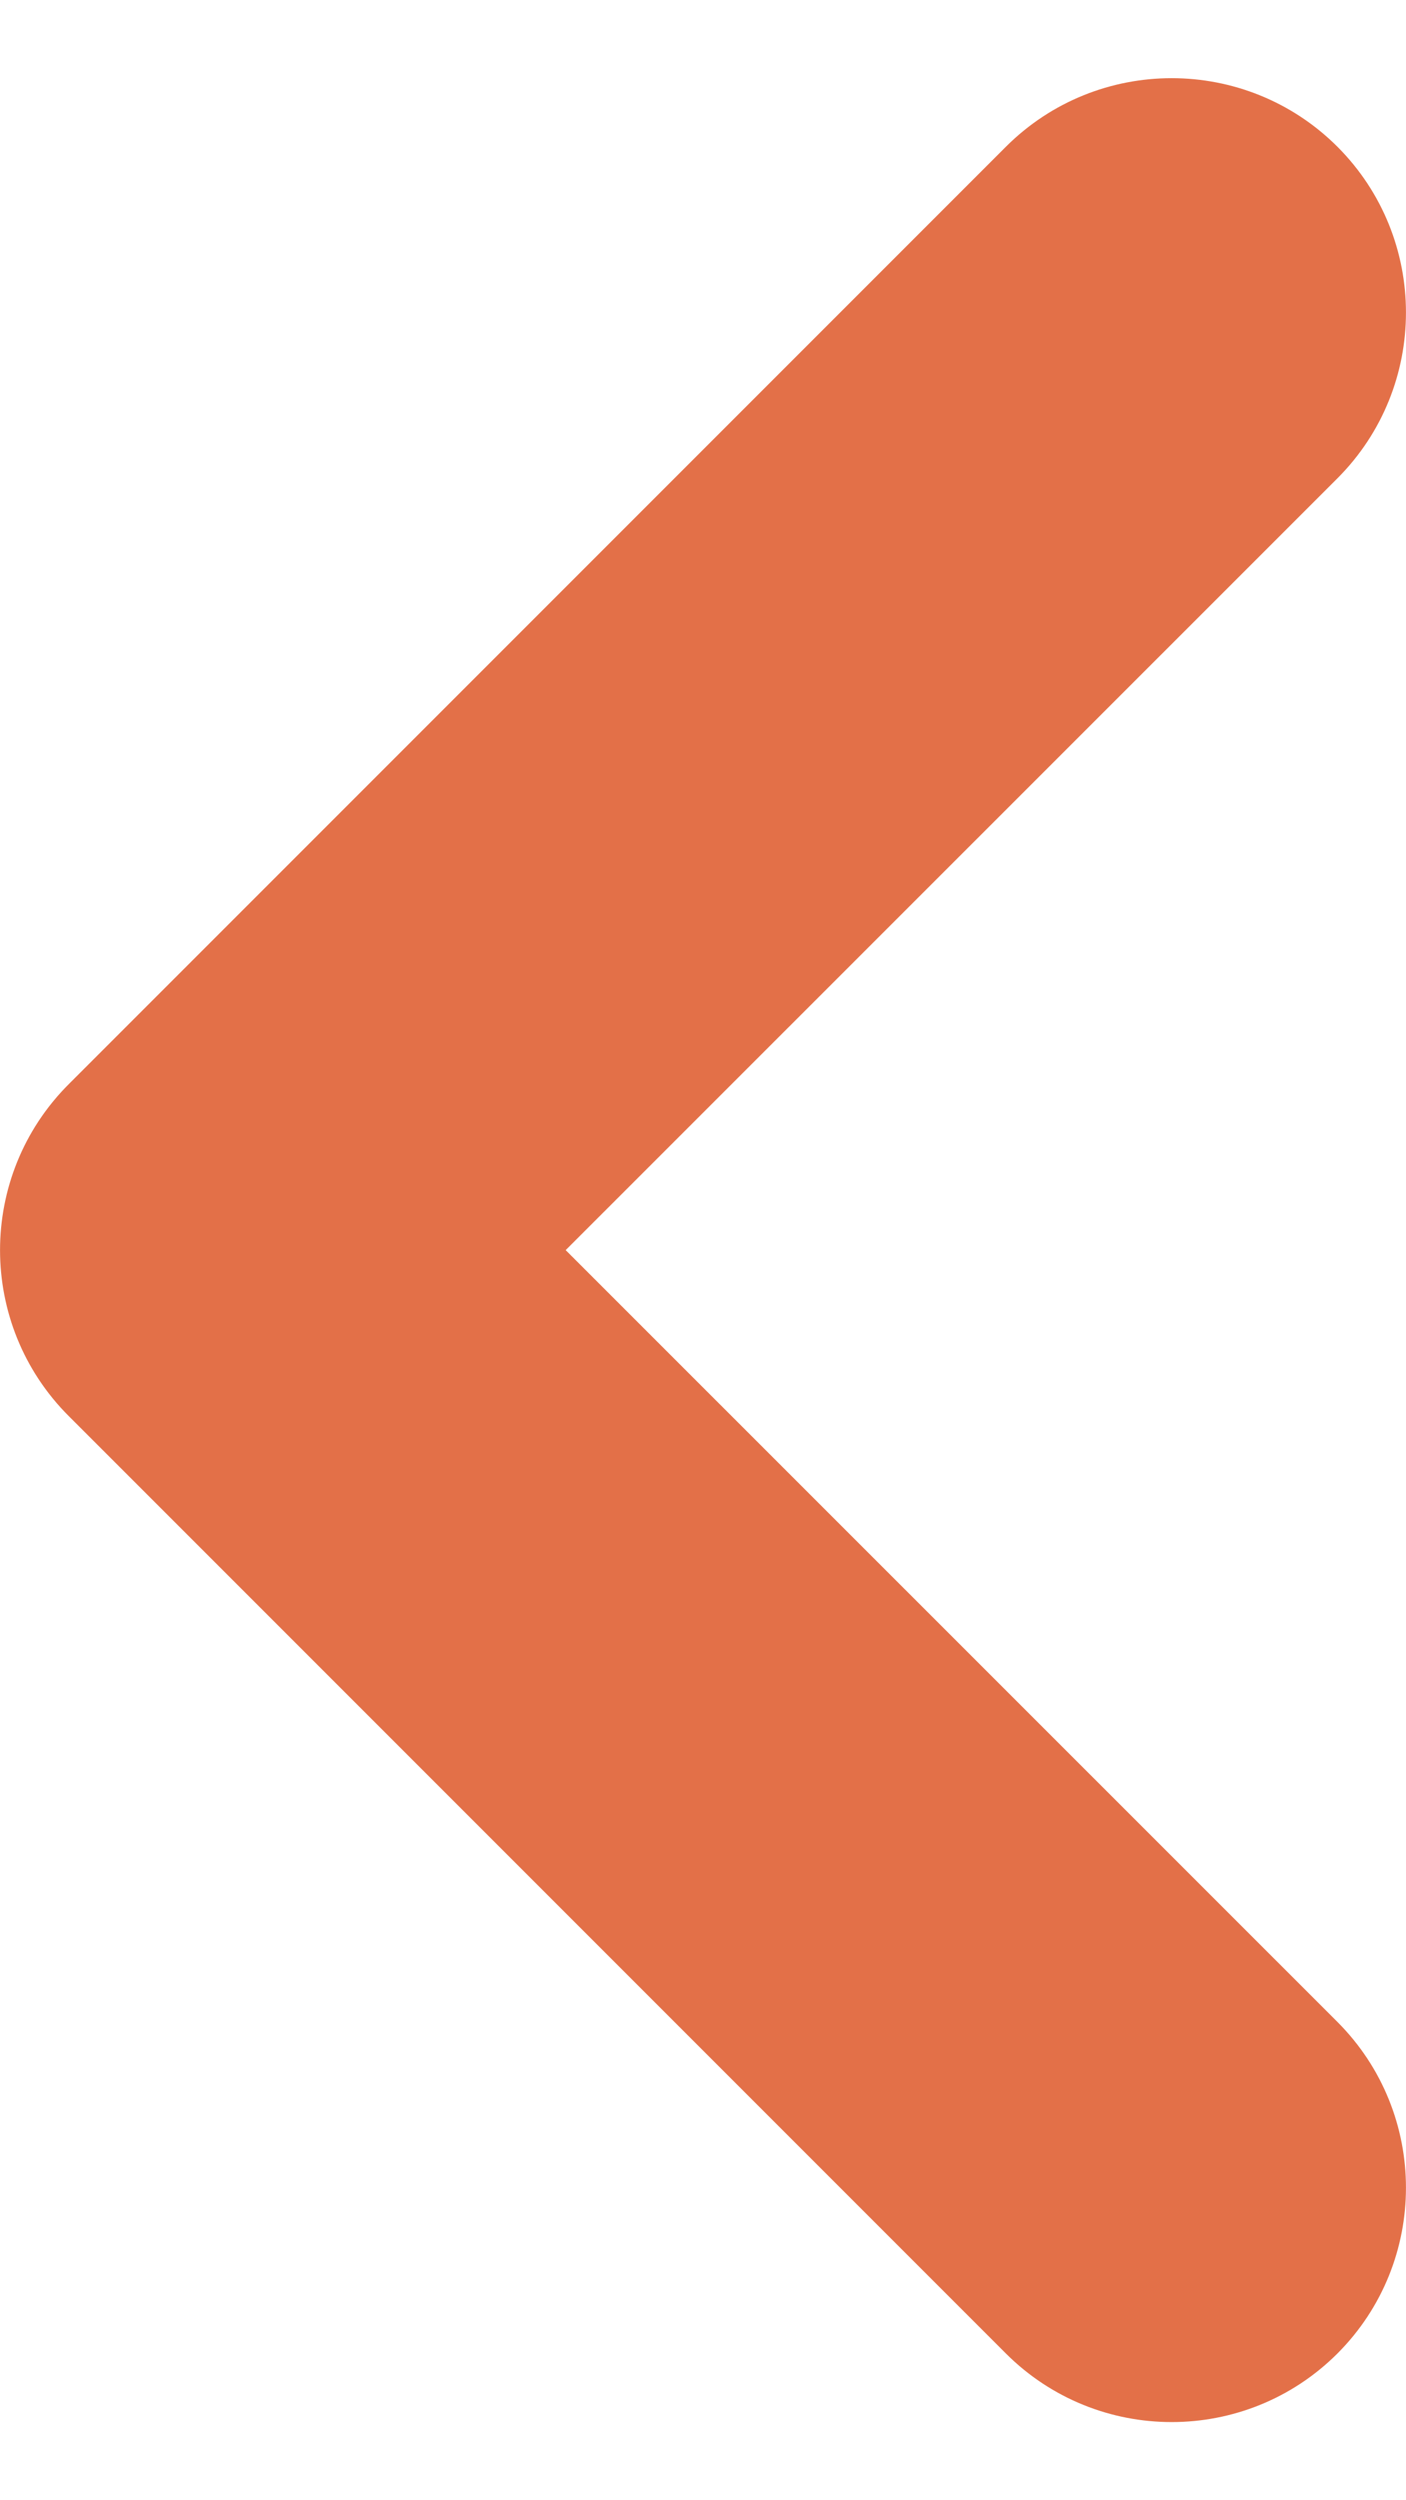 <svg width="9" height="16" viewBox="0 0 9 16" fill="none" xmlns="http://www.w3.org/2000/svg">
<path fill-rule="evenodd" clip-rule="evenodd" d="M8.561 0.939C9.146 1.525 9.146 2.475 8.561 3.061L3.621 8L8.561 12.939C9.146 13.525 9.146 14.475 8.561 15.061C7.975 15.646 7.025 15.646 6.439 15.061L0.439 9.061C-0.146 8.475 -0.146 7.525 0.439 6.939L6.439 0.939C7.025 0.354 7.975 0.354 8.561 0.939Z" fill="#E37048"/>
</svg>

